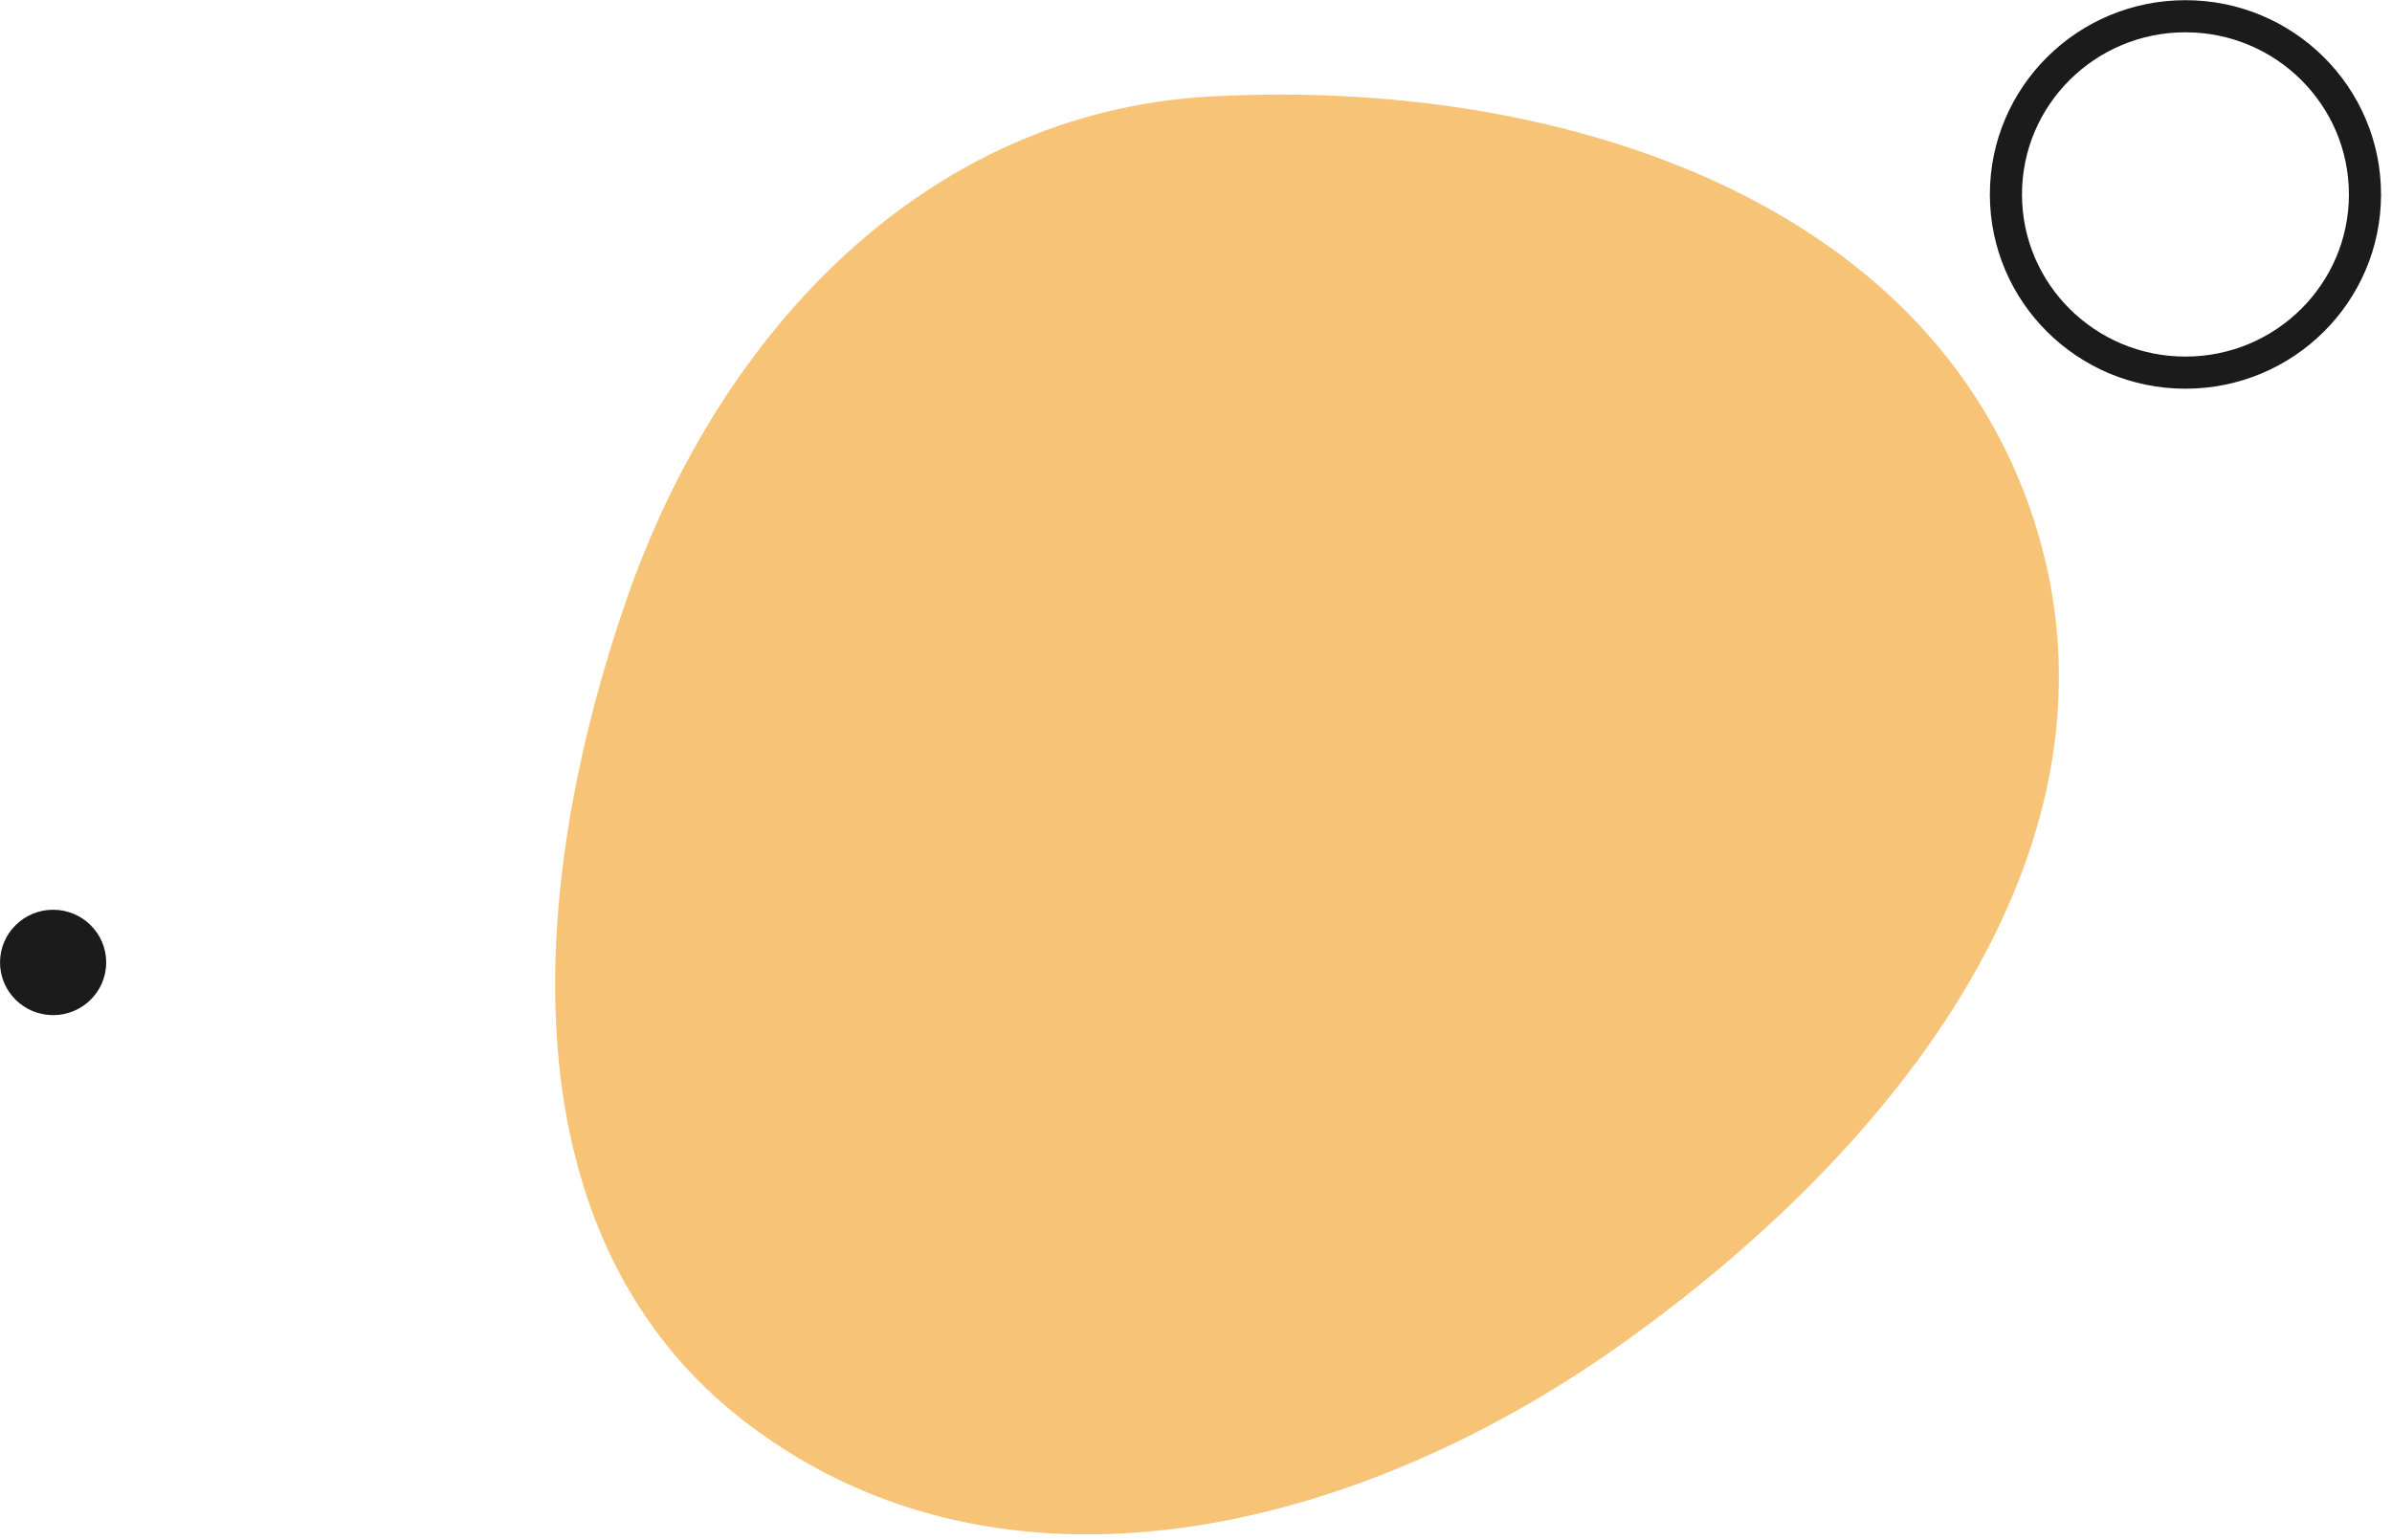 <svg width="177" height="114" viewBox="0 0 177 114" fill="none" xmlns="http://www.w3.org/2000/svg">
<path fill-rule="evenodd" clip-rule="evenodd" d="M89.49 7.147C114.712 5.734 142.682 14.397 150.494 38.467C158.309 62.548 140.238 85.236 119.555 99.788C100.117 113.464 74.287 119.77 55.35 105.407C37.236 91.668 38.922 65.793 46.392 44.296C53.28 24.471 68.571 8.318 89.49 7.147Z" fill="rgb(241, 157, 29)" opacity="0.6"/>
<path d="M161.716 27.582C154.38 27.582 148.432 21.676 148.432 14.392C148.432 7.107 154.38 1.202 161.716 1.202C169.053 1.202 175 7.107 175 14.392C175 21.676 169.053 27.582 161.716 27.582Z" stroke="#1B1B1B" stroke-width="2.377" stroke-linecap="round" stroke-linejoin="round"/>
<path d="M3.931 75.139C1.761 75.139 0.002 73.393 0.002 71.239C0.002 69.084 1.761 67.338 3.931 67.338C6.1 67.338 7.859 69.084 7.859 71.239C7.859 73.393 6.1 75.139 3.931 75.139Z" fill="#1B1B1B"/>
</svg>
